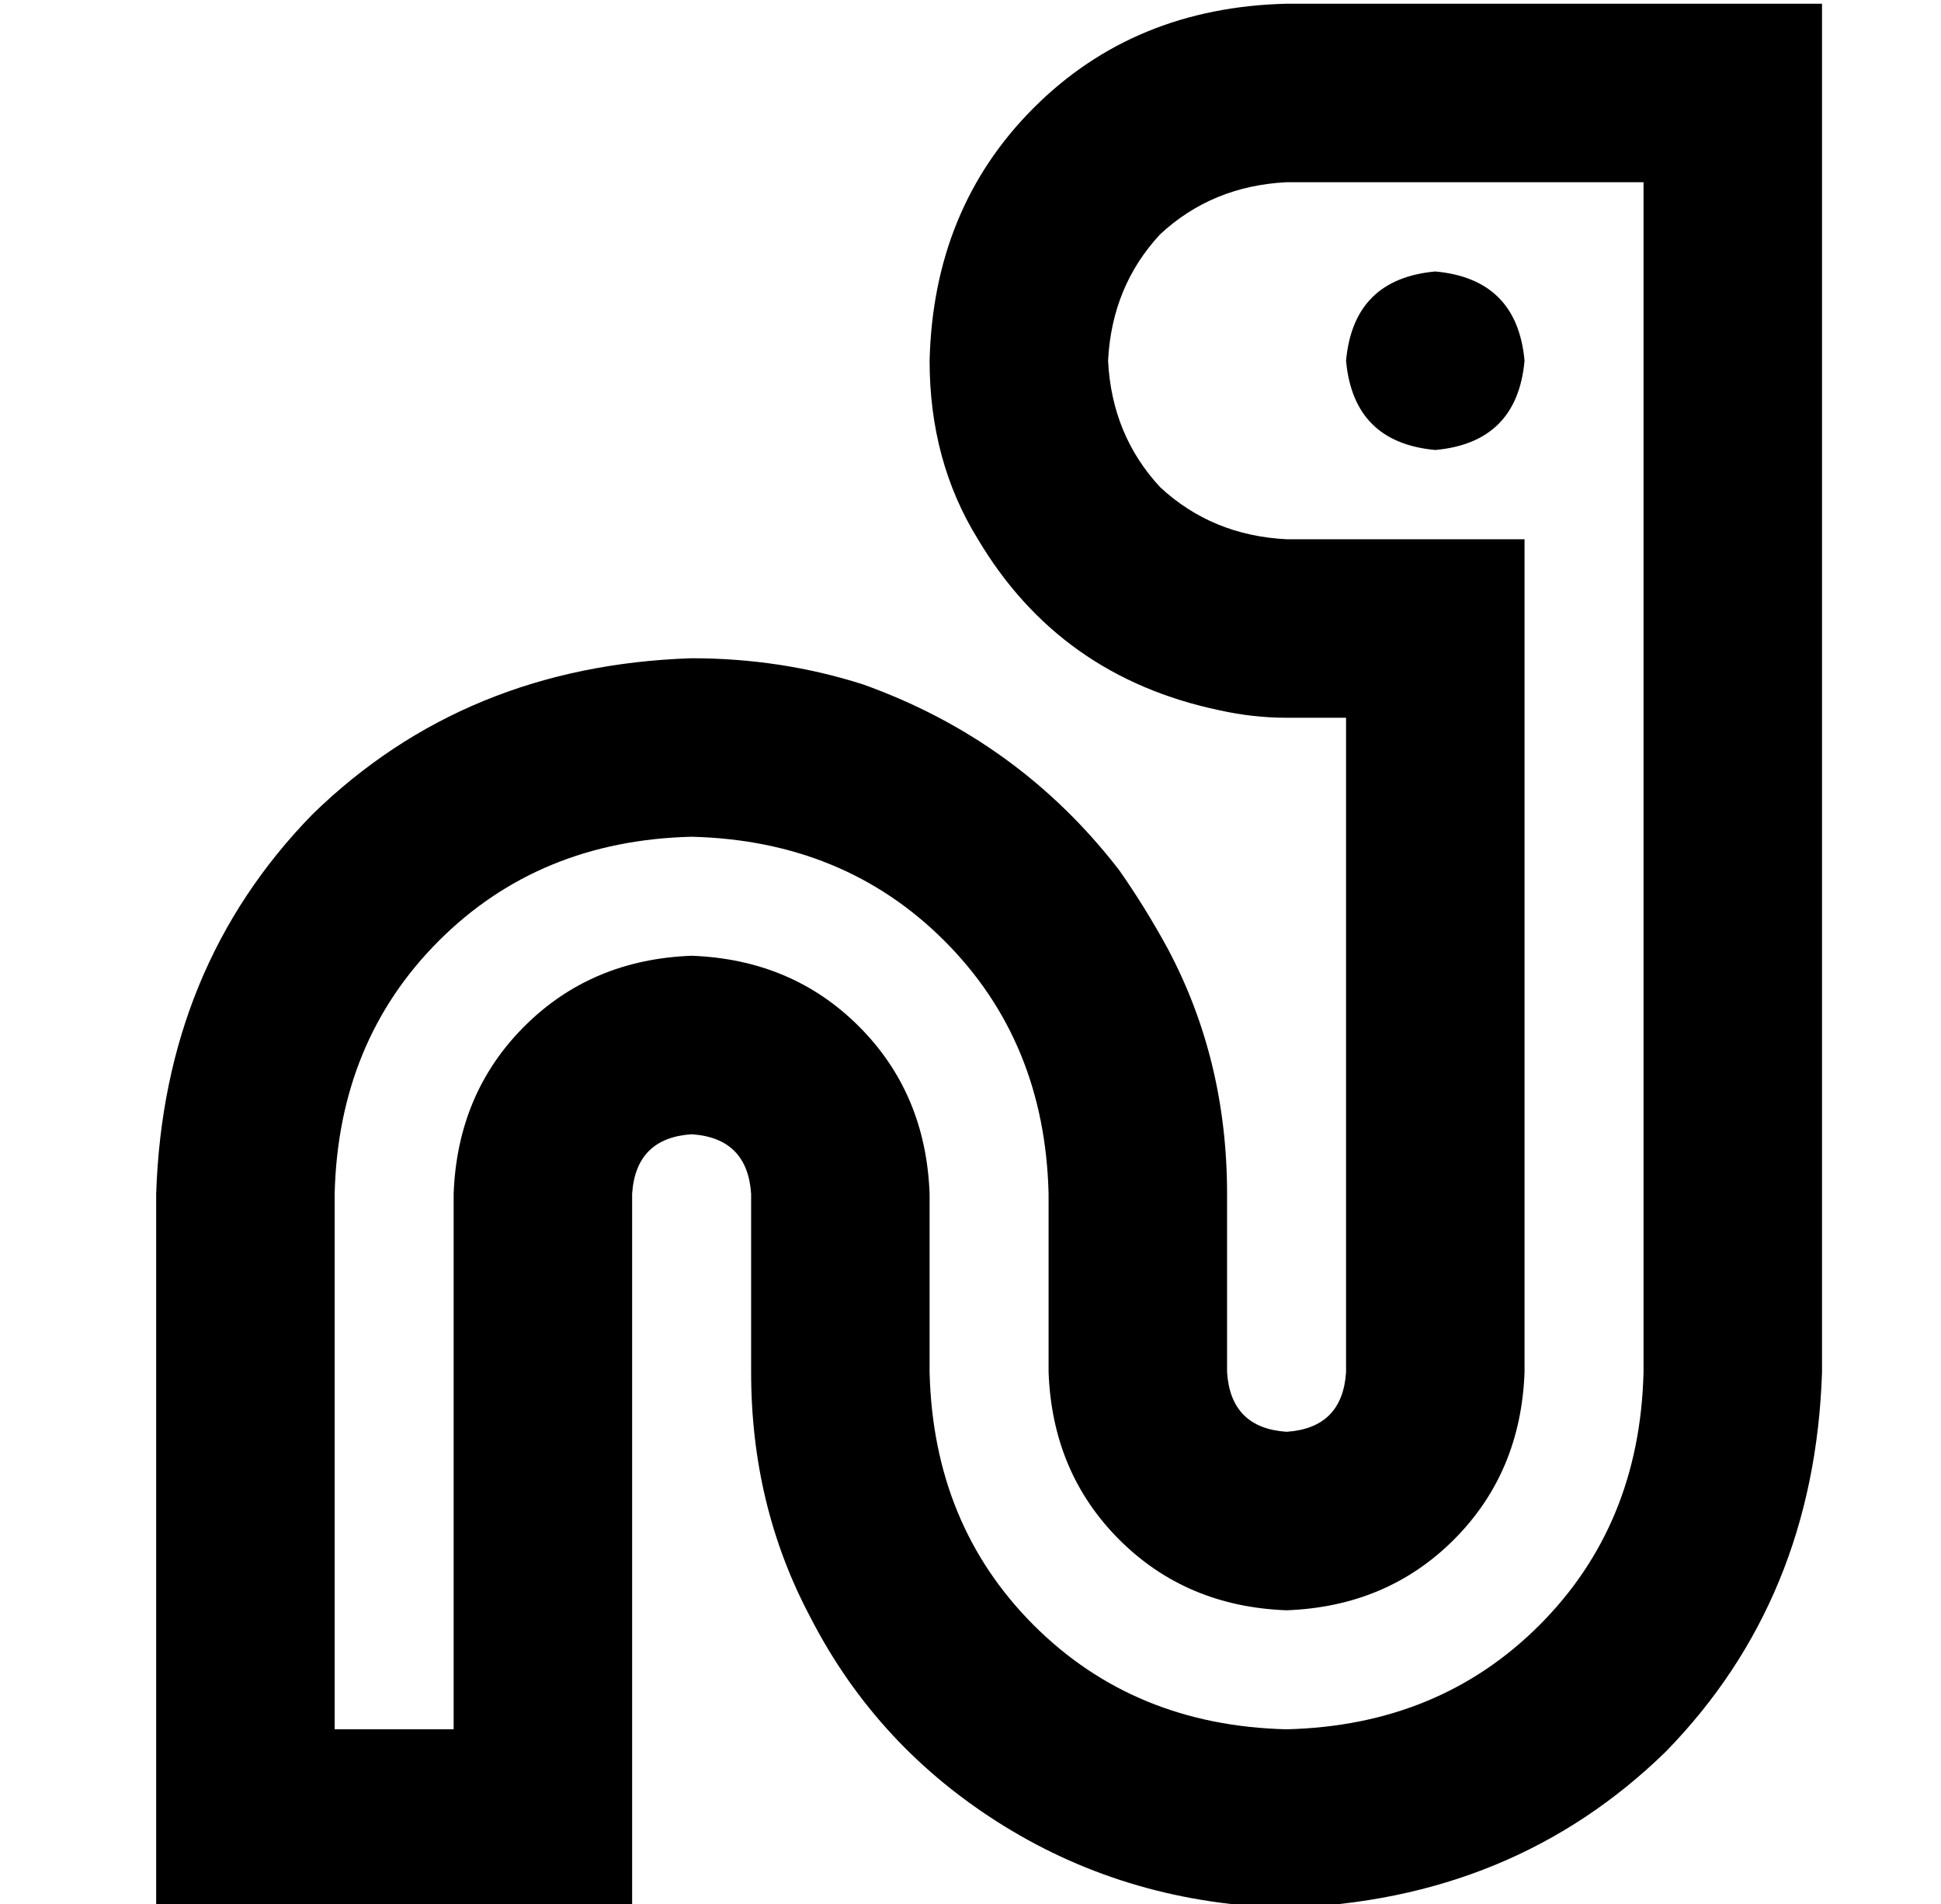 <?xml version="1.0" standalone="no"?>
<!DOCTYPE svg PUBLIC "-//W3C//DTD SVG 1.1//EN" "http://www.w3.org/Graphics/SVG/1.1/DTD/svg11.dtd" >
<svg xmlns="http://www.w3.org/2000/svg" xmlns:xlink="http://www.w3.org/1999/xlink" version="1.1" viewBox="-10 -40 522 512">
   <path fill="currentColor"
d="M400 153v176v-176v176q-1 27 -19 45t-45 19q-27 -1 -45 -19t-19 -45v-48v0q-1 -41 -28 -68t-68 -28q-41 1 -68 28t-28 68v128v0v16v0h32v0v-16v0v-128v0q1 -27 19 -45t45 -19q27 1 45 19t19 45v48v0q1 41 28 68t68 28q41 -1 68 -28t28 -68v-176v0v-72v0v-72v0h-96v0
q-20 1 -34 14q-13 14 -14 34q1 20 14 34q14 13 34 14h16h48v48v0zM176 137q24 0 46 7q42 15 69 50q7 10 13 21q16 30 16 66v20v0v28v0q1 15 16 16q15 -1 16 -16v-28v0v-20v0v-77v0v-3v0v-48v0h-16v0q-9 0 -18 -2q-43 -9 -65 -46q-13 -21 -13 -48q1 -41 28 -68t68 -28h96h48
v48v0v72v0v72v0v176v0q-2 61 -42 102q-41 40 -102 42q-42 -1 -76 -22t-52 -56q-16 -30 -16 -66v-20v0v-28v0q-1 -15 -16 -16q-15 1 -16 16v28v0v20v0v77v0v3v0v16v0v48v0h-48h-80v-48v0v-16v0v-128v0q2 -61 42 -102q41 -40 102 -42v0zM376 33q22 2 24 24q-2 22 -24 24
q-22 -2 -24 -24q2 -22 24 -24v0z" />
</svg>
